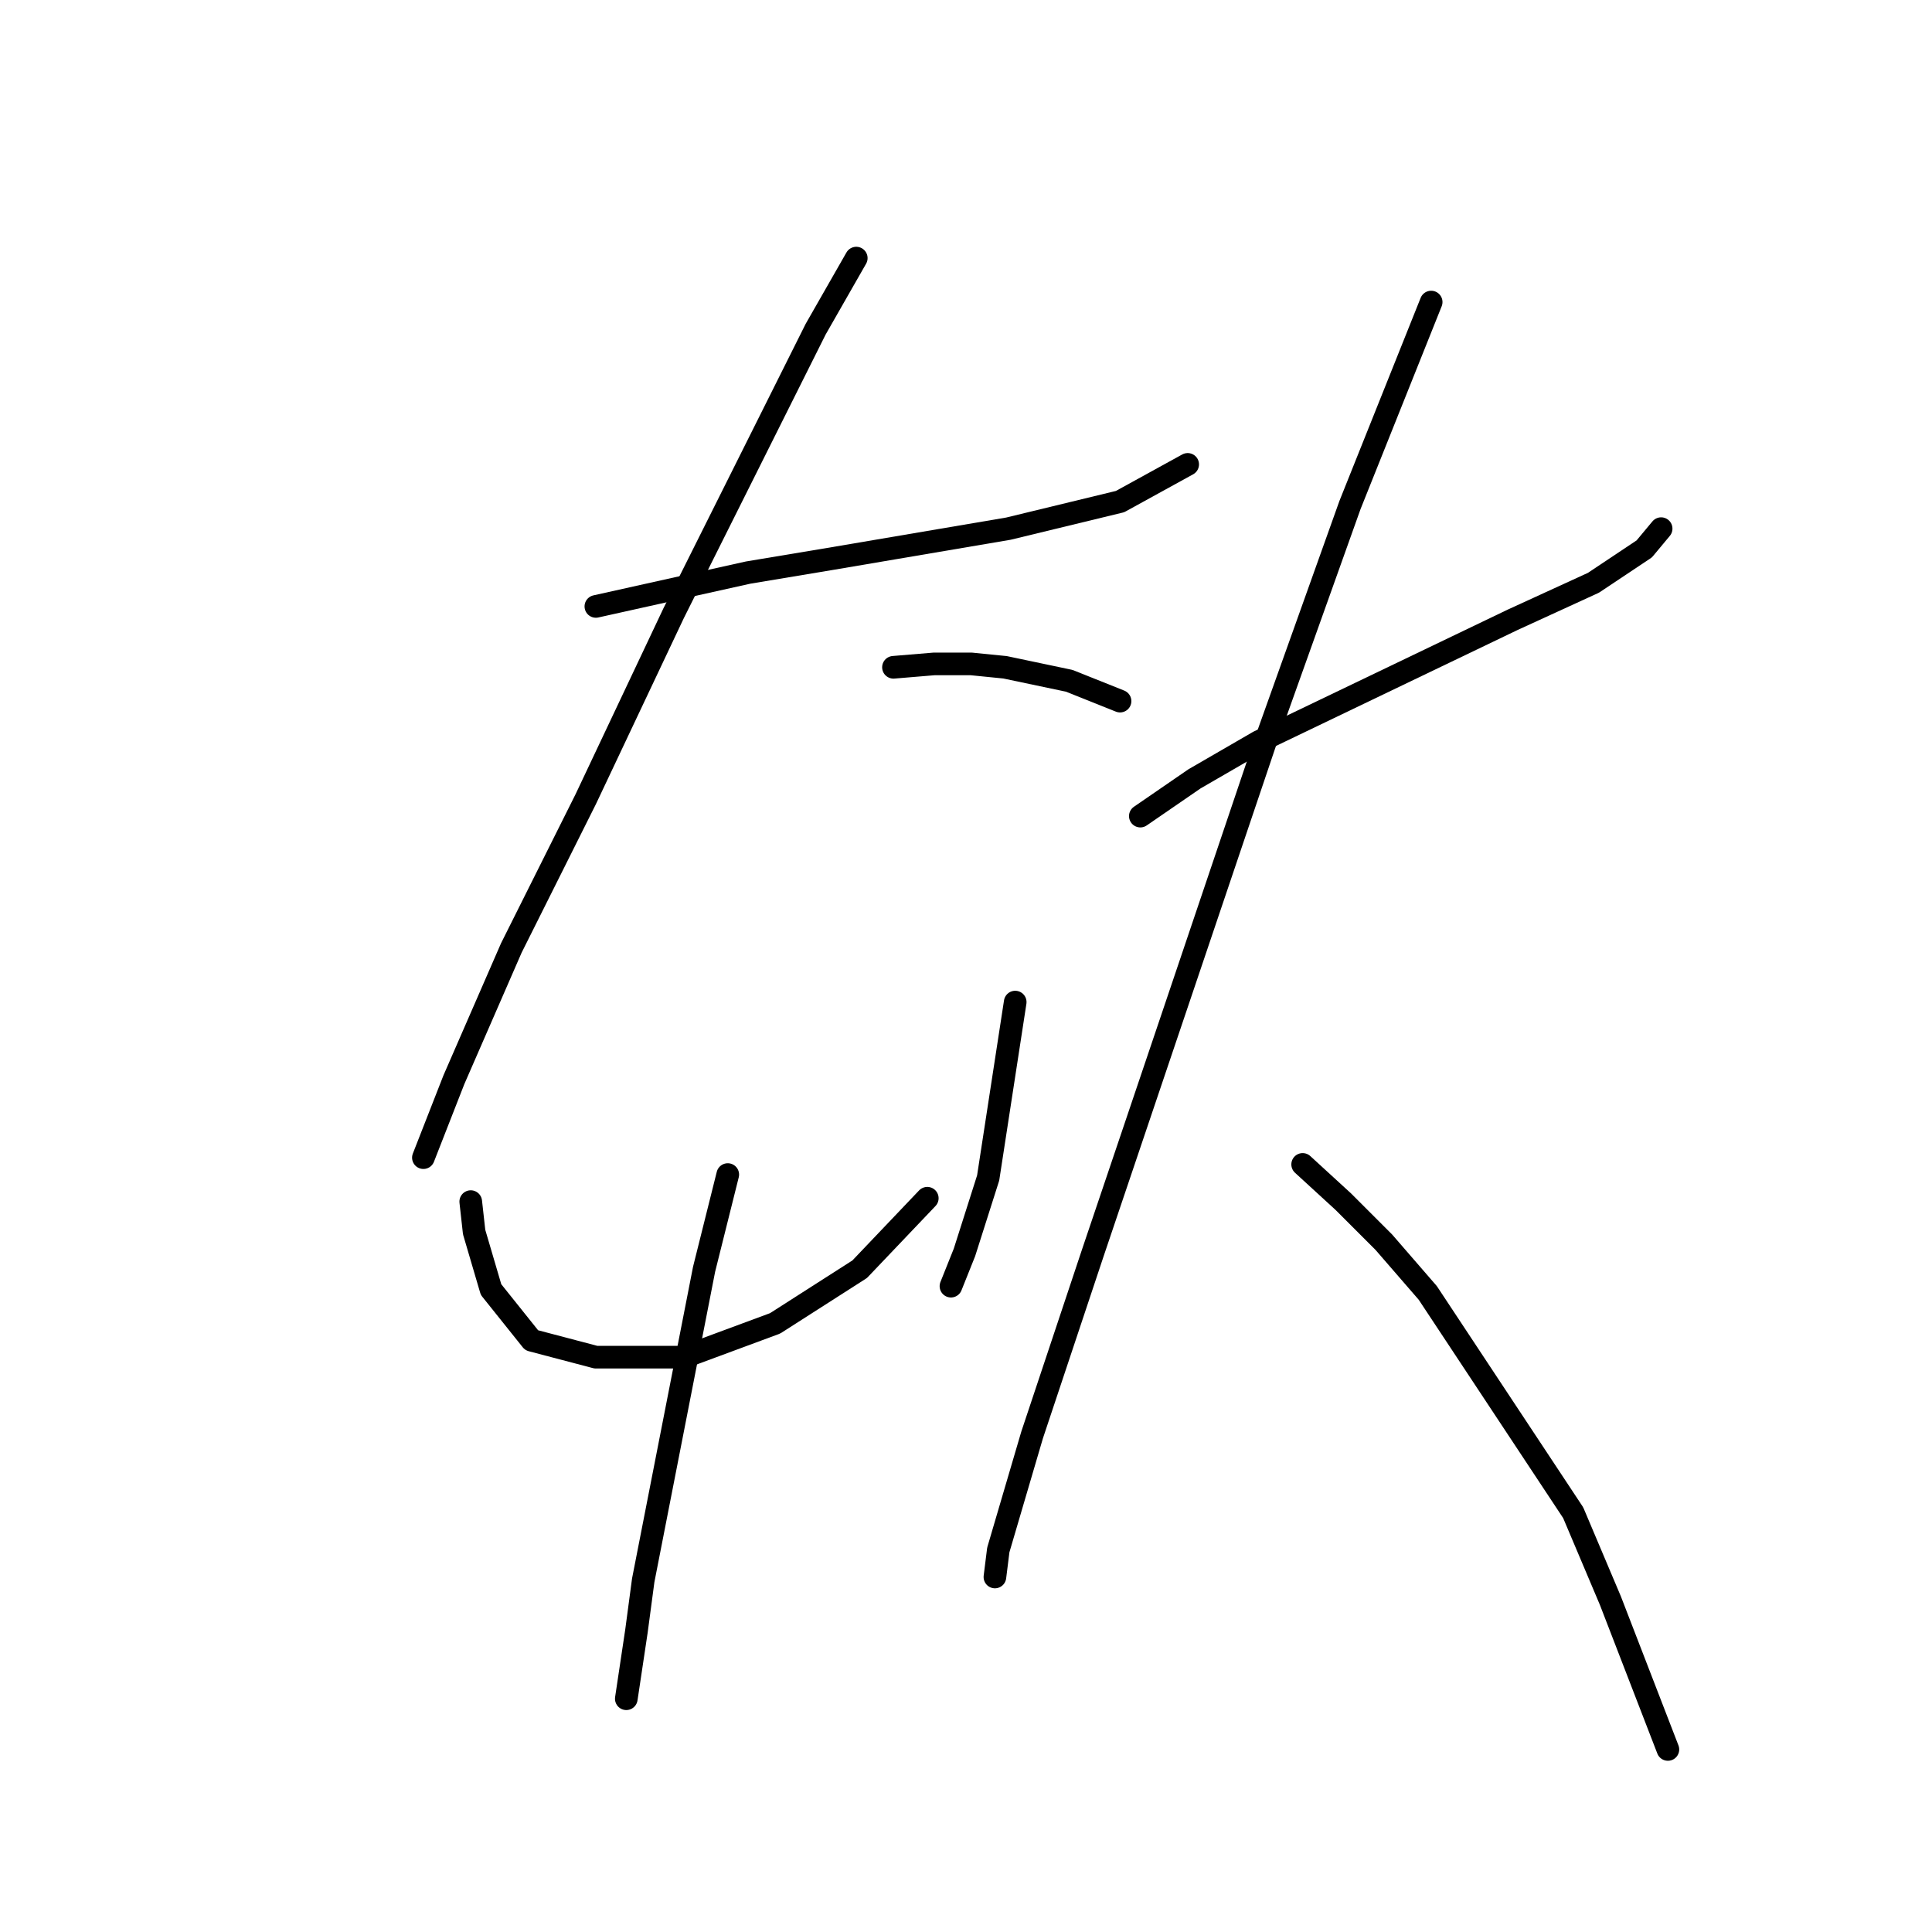 <?xml version="1.0" standalone="no"?>
    <svg width="256" height="256" xmlns="http://www.w3.org/2000/svg" version="1.1">
    <polyline stroke="black" stroke-width="3" stroke-linecap="round" fill="transparent" stroke-linejoin="round" points="78.956 80.354 99.12 75.873 109.875 74.081 133.624 70.048 148.412 66.463 157.374 61.534 157.374 61.534 " />
        <polyline stroke="black" stroke-width="3" stroke-linecap="round" fill="transparent" stroke-linejoin="round" points="113.46 34.2 108.083 43.61 95.536 68.704 89.262 81.25 77.612 105.896 67.753 125.612 60.136 143.088 56.103 153.395 56.103 153.395 " />
        <polyline stroke="black" stroke-width="3" stroke-linecap="round" fill="transparent" stroke-linejoin="round" points="118.389 88.42 123.766 87.972 128.695 87.972 133.176 88.42 141.69 90.212 148.412 92.901 148.412 92.901 " />
        <polyline stroke="black" stroke-width="3" stroke-linecap="round" fill="transparent" stroke-linejoin="round" points="62.376 159.22 62.824 163.253 65.065 170.871 70.442 177.592 78.956 179.833 90.607 179.833 102.705 175.352 113.908 168.182 122.87 158.772 122.87 158.772 " />
        <polyline stroke="black" stroke-width="3" stroke-linecap="round" fill="transparent" stroke-linejoin="round" points="134.52 132.782 133.624 138.607 130.936 156.083 127.799 165.942 126.007 170.423 126.007 170.423 " />
        <polyline stroke="black" stroke-width="3" stroke-linecap="round" fill="transparent" stroke-linejoin="round" points="96.432 155.635 93.295 168.182 85.229 209.407 84.333 216.129 82.989 225.091 82.989 225.091 " />
        <polyline stroke="black" stroke-width="3" stroke-linecap="round" fill="transparent" stroke-linejoin="round" points="151.1 108.137 158.27 103.207 166.784 98.278 200.391 82.147 211.146 77.218 217.867 72.737 220.108 70.048 220.108 70.048 " />
        <polyline stroke="black" stroke-width="3" stroke-linecap="round" fill="transparent" stroke-linejoin="round" points="189.637 40.025 178.882 66.911 167.68 98.278 156.029 132.782 144.827 165.942 136.761 190.139 132.28 205.374 131.832 208.959 131.832 208.959 " />
        <polyline stroke="black" stroke-width="3" stroke-linecap="round" fill="transparent" stroke-linejoin="round" points="172.609 154.291 177.986 159.22 183.363 164.597 189.189 171.319 208.457 200.445 213.386 212.096 221.004 231.812 221.004 231.812 " />
        </svg>